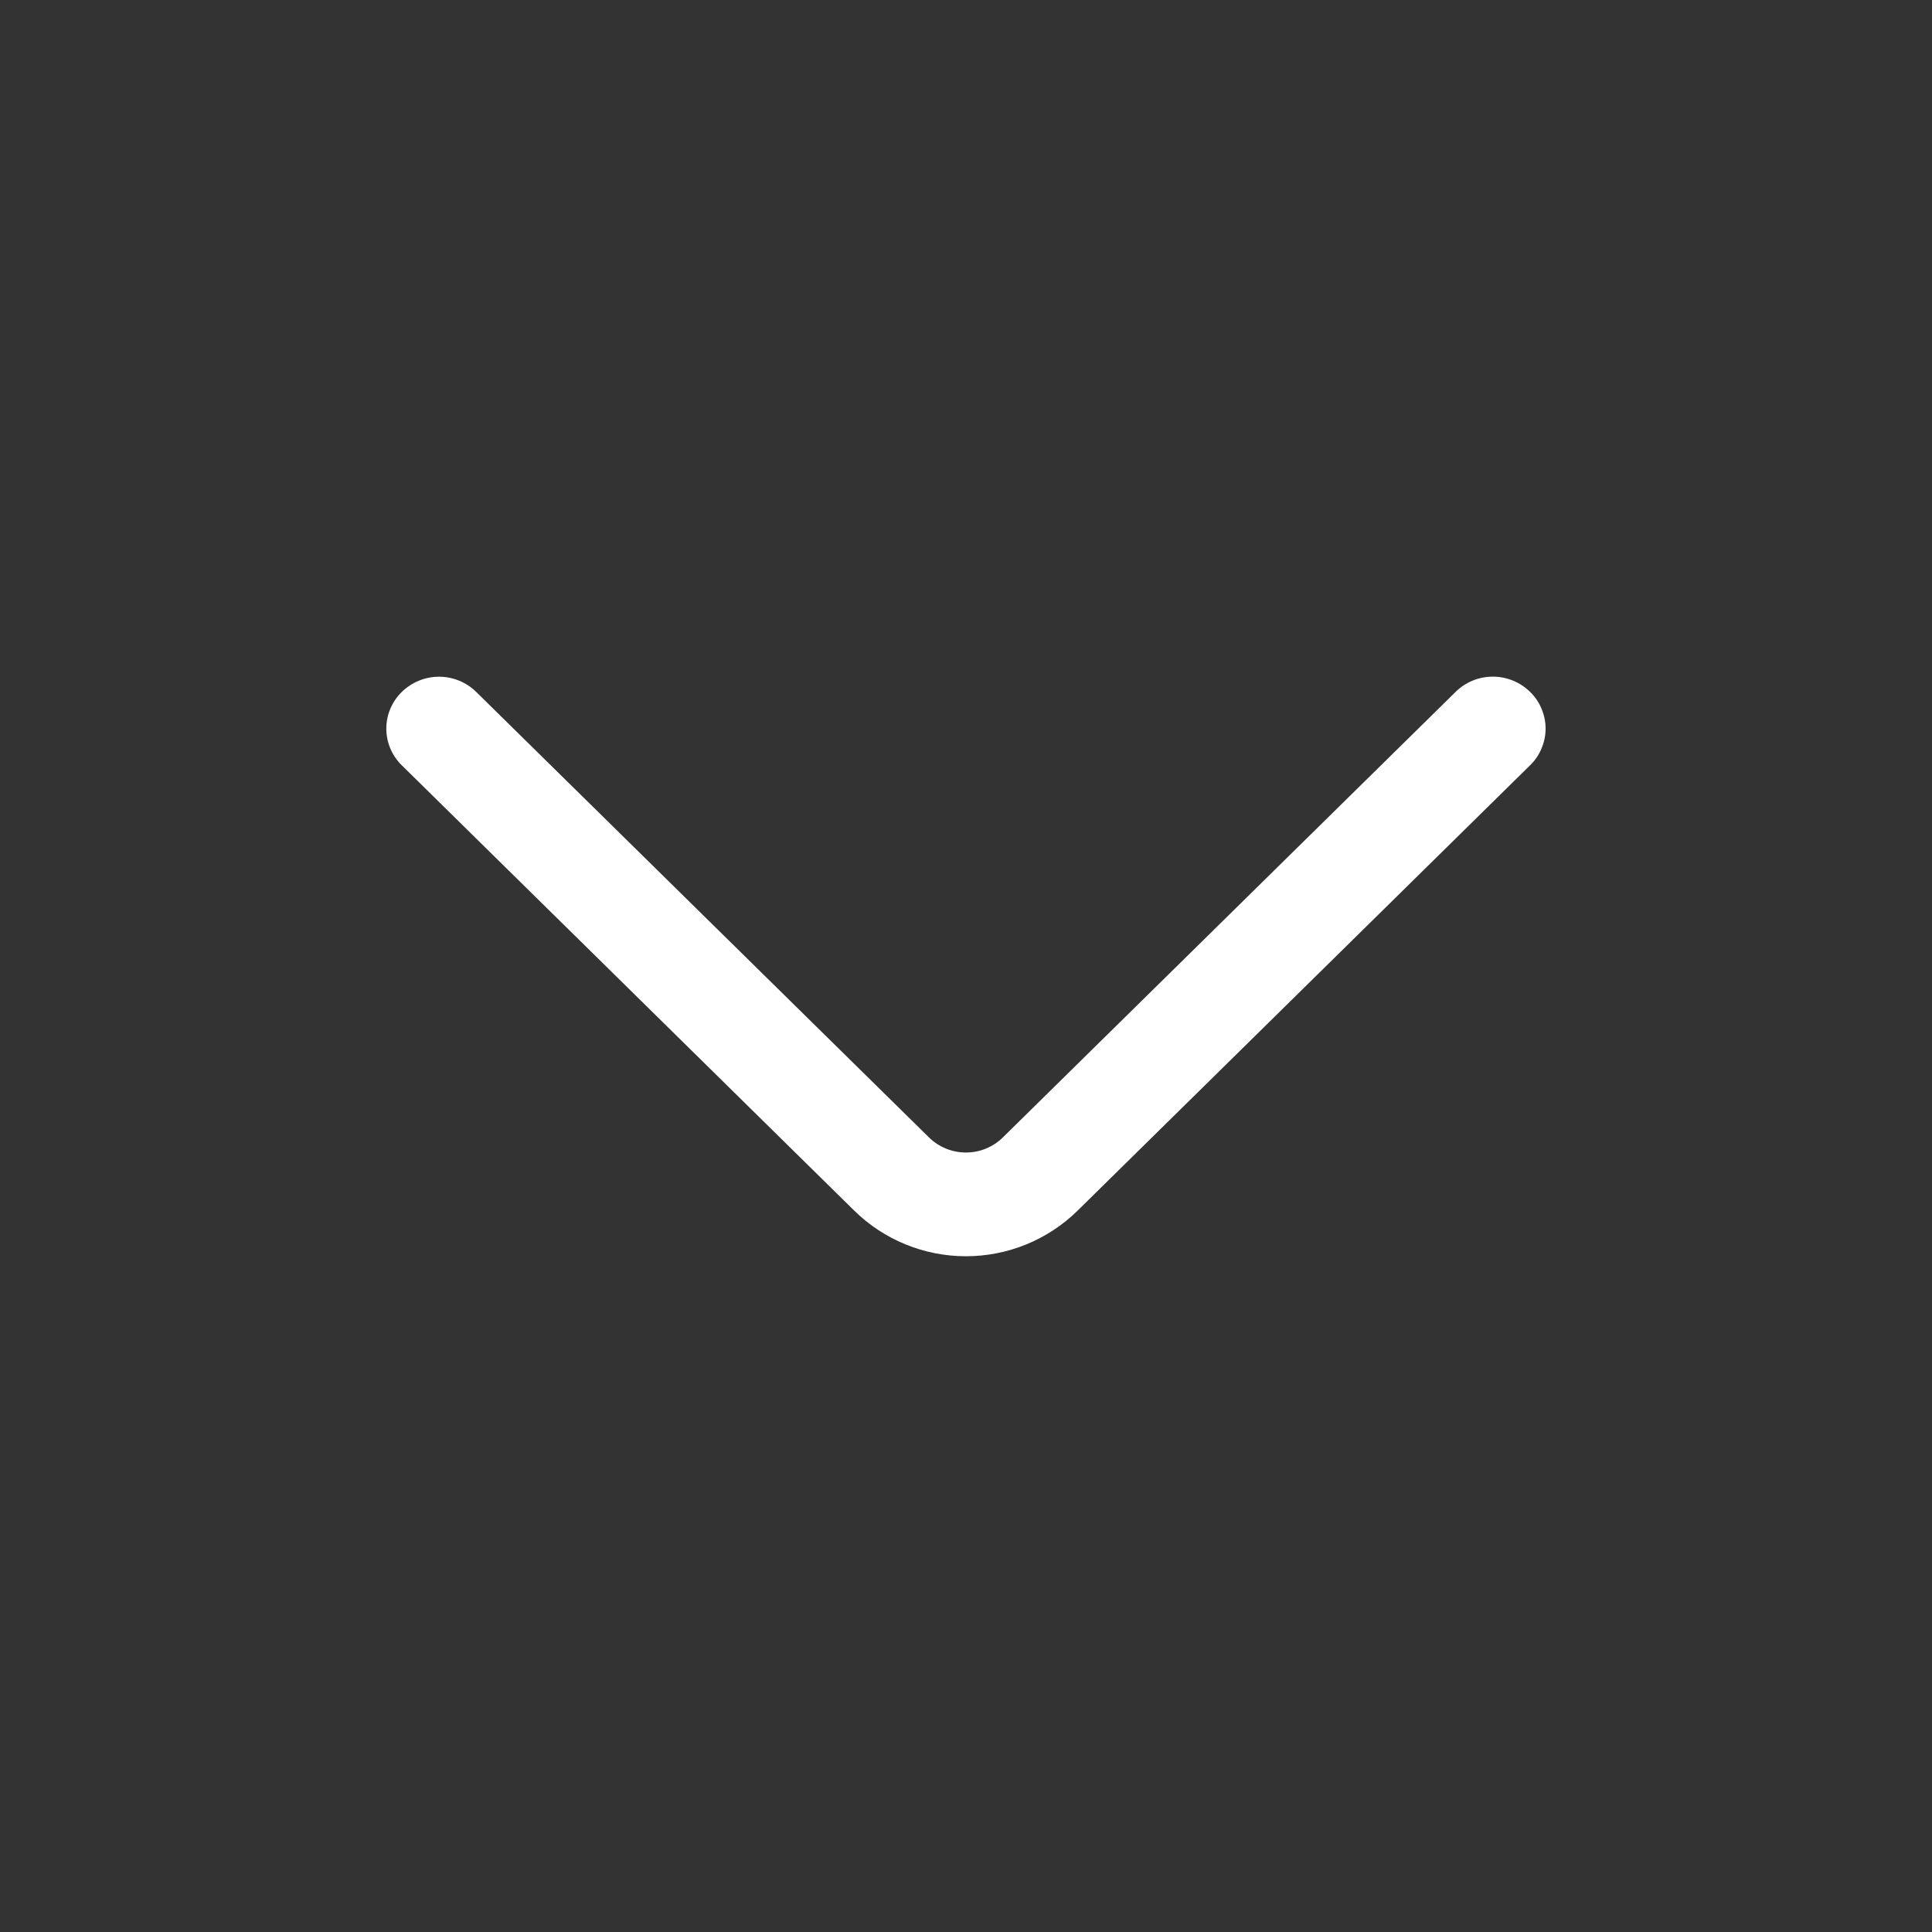 <svg width="26" height="26" viewBox="0 0 26 26" fill="none" xmlns="http://www.w3.org/2000/svg">
<rect x="0" y="0" width="26" height="26" fill="#333333" stroke="none"/>
<path d="M19.589 9.311L13.498 15.305C13.365 15.437 13.186 15.51 12.999 15.51C12.812 15.51 12.633 15.437 12.5 15.305L6.409 9.312C6.276 9.181 6.096 9.107 5.908 9.107C5.721 9.107 5.541 9.181 5.407 9.312C5.341 9.376 5.289 9.453 5.253 9.538C5.217 9.622 5.199 9.714 5.199 9.805C5.199 9.897 5.217 9.988 5.253 10.073C5.289 10.158 5.341 10.235 5.407 10.299L11.496 16.292C11.897 16.686 12.437 16.906 12.999 16.906C13.561 16.906 14.101 16.686 14.502 16.292L20.591 10.299C20.657 10.235 20.71 10.158 20.745 10.073C20.781 9.988 20.8 9.897 20.8 9.805C20.8 9.713 20.781 9.622 20.745 9.537C20.71 9.452 20.657 9.375 20.591 9.311C20.457 9.179 20.277 9.106 20.09 9.106C19.902 9.106 19.723 9.179 19.589 9.311Z" fill="white"/>
</svg>
